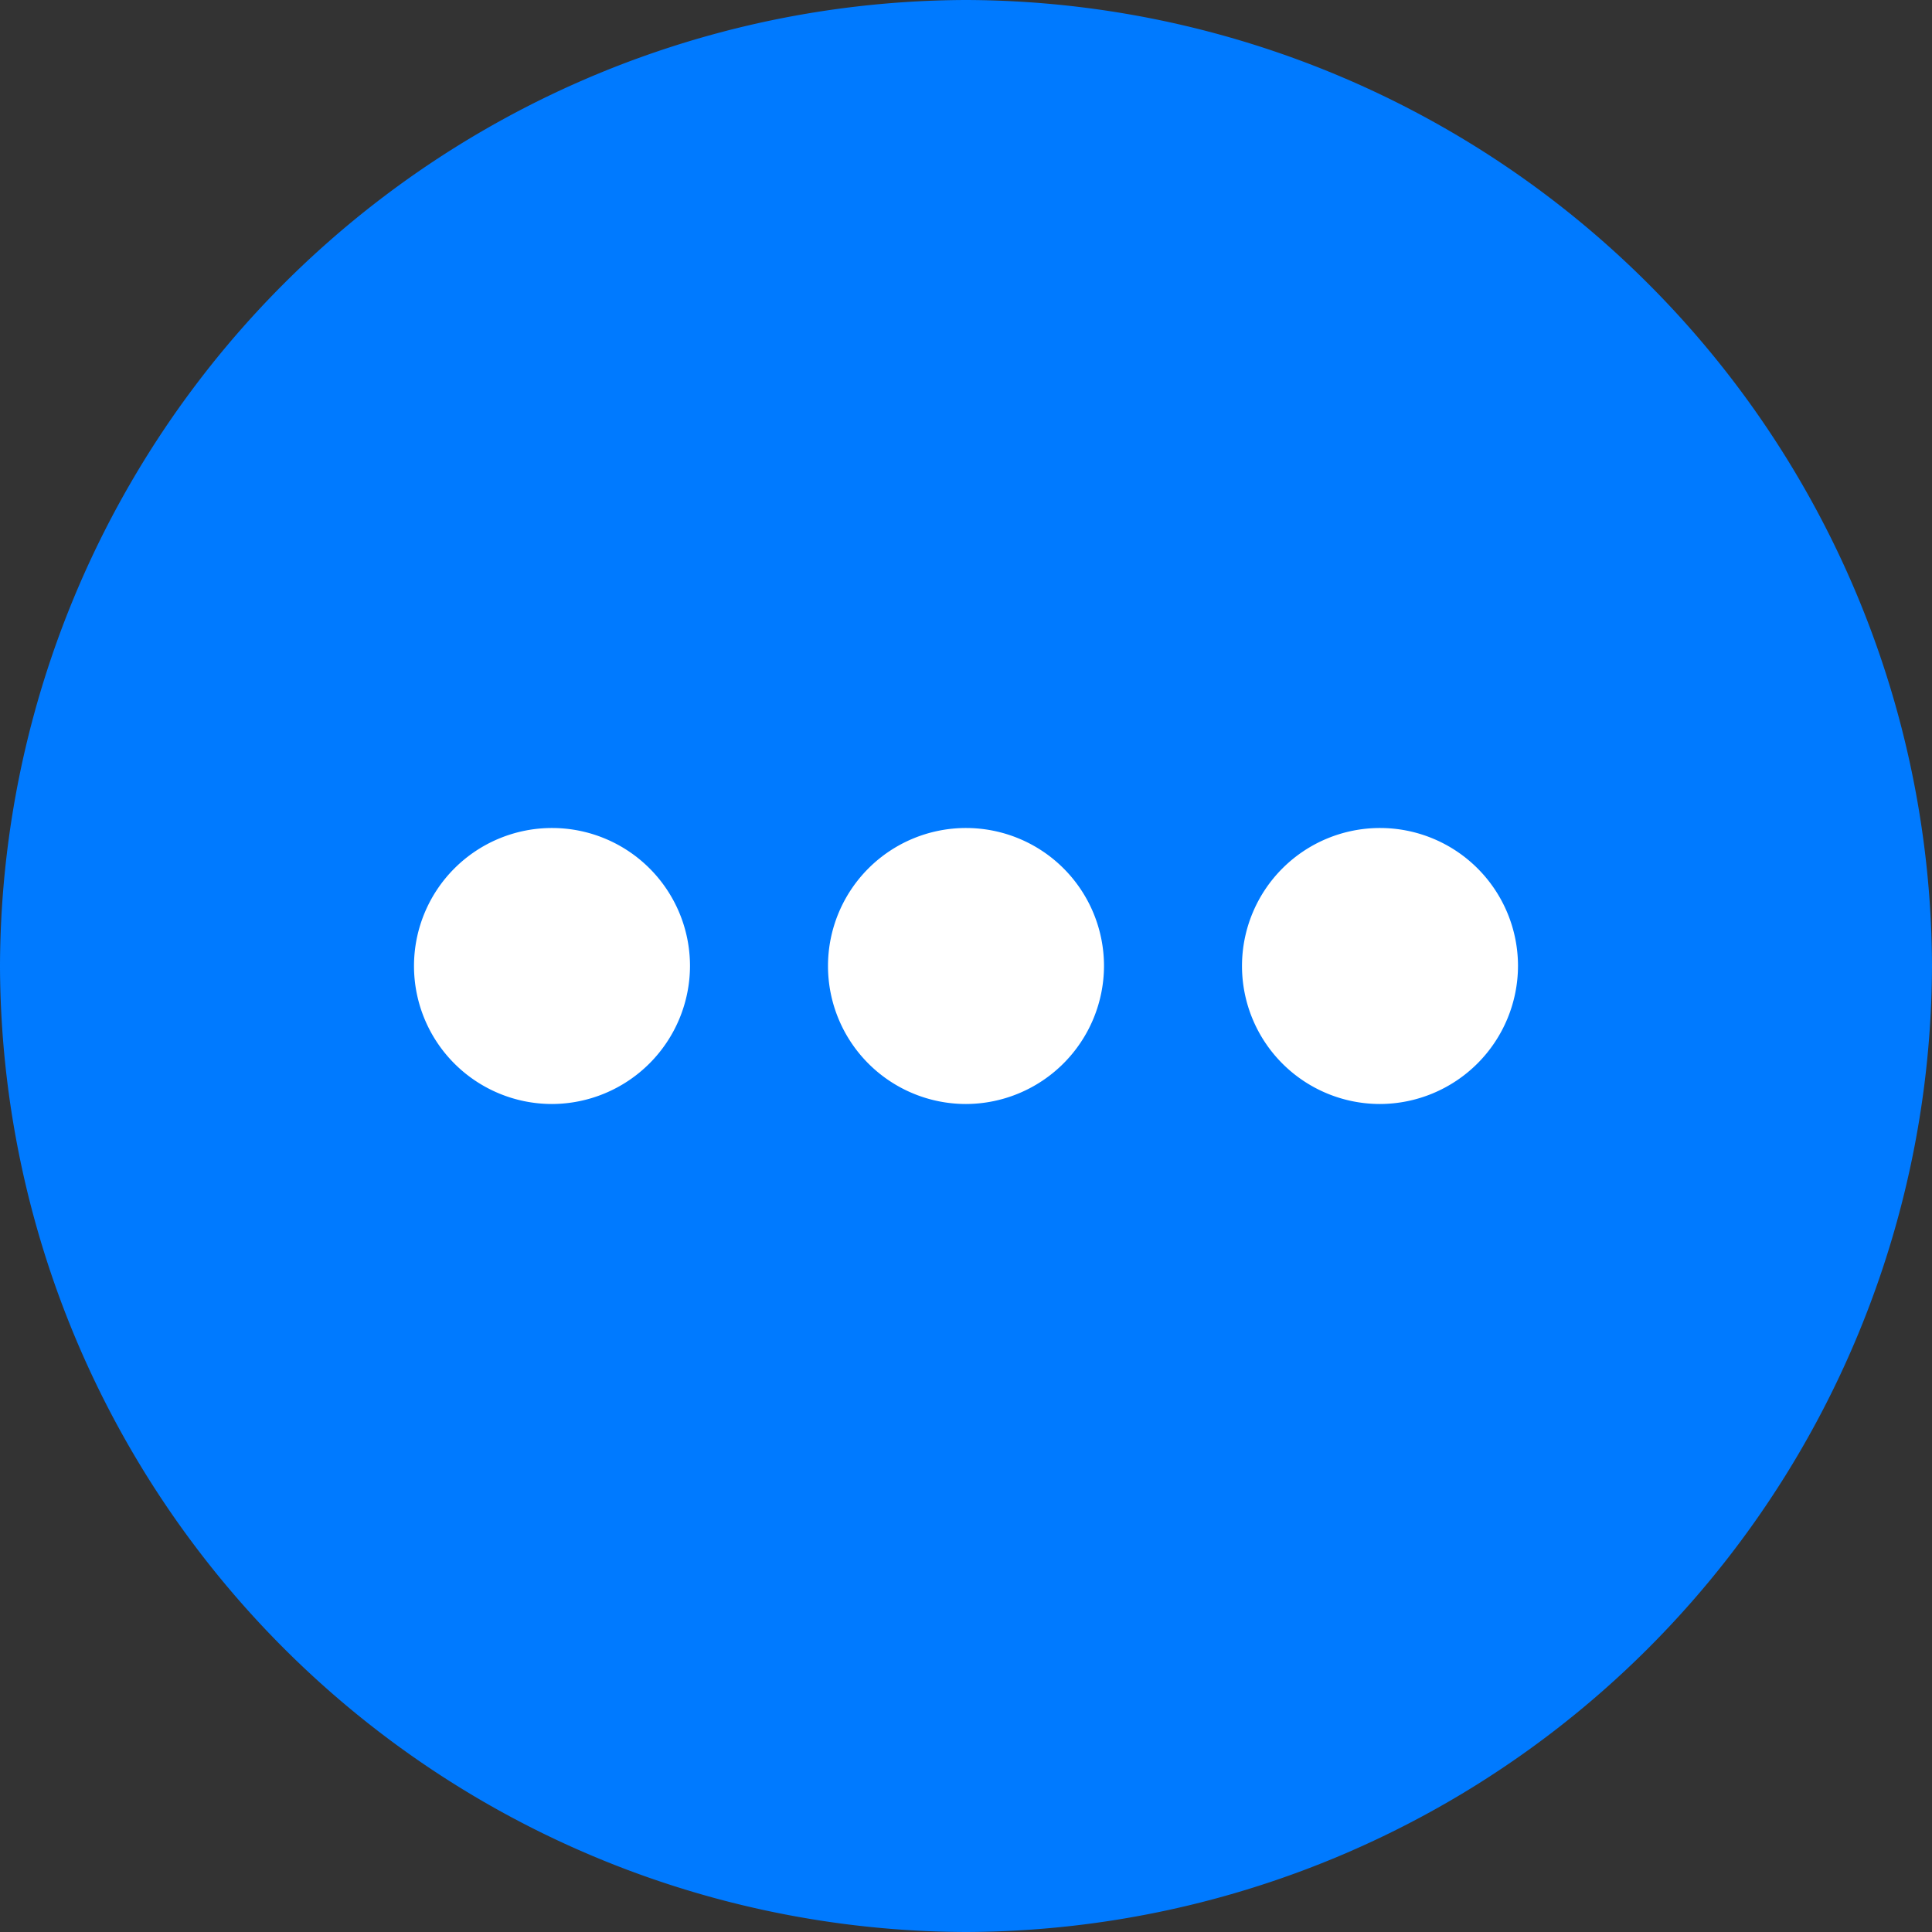 <svg id="More_Button" data-name="More Button" xmlns="http://www.w3.org/2000/svg" width="28" height="28" viewBox="0 0 28 28">
  <rect x="0" y="0" width="28" height="28" fill="#333333" stroke="none"/>
  <path id="Button" d="M14,0h0A14.041,14.041,0,0,1,28,14h0A14.041,14.041,0,0,1,14,28h0A14.041,14.041,0,0,1,0,14H0A14.041,14.041,0,0,1,14,0Z" fill="#007aff"/>
  <path id="Icon" d="M8,16a2,2,0,1,1,2-2A2.006,2.006,0,0,1,8,16Zm6,0a2,2,0,1,1,2-2A2.006,2.006,0,0,1,14,16Zm6,0a2,2,0,1,1,2-2A2.006,2.006,0,0,1,20,16Z" fill="#fff"/>
</svg>
